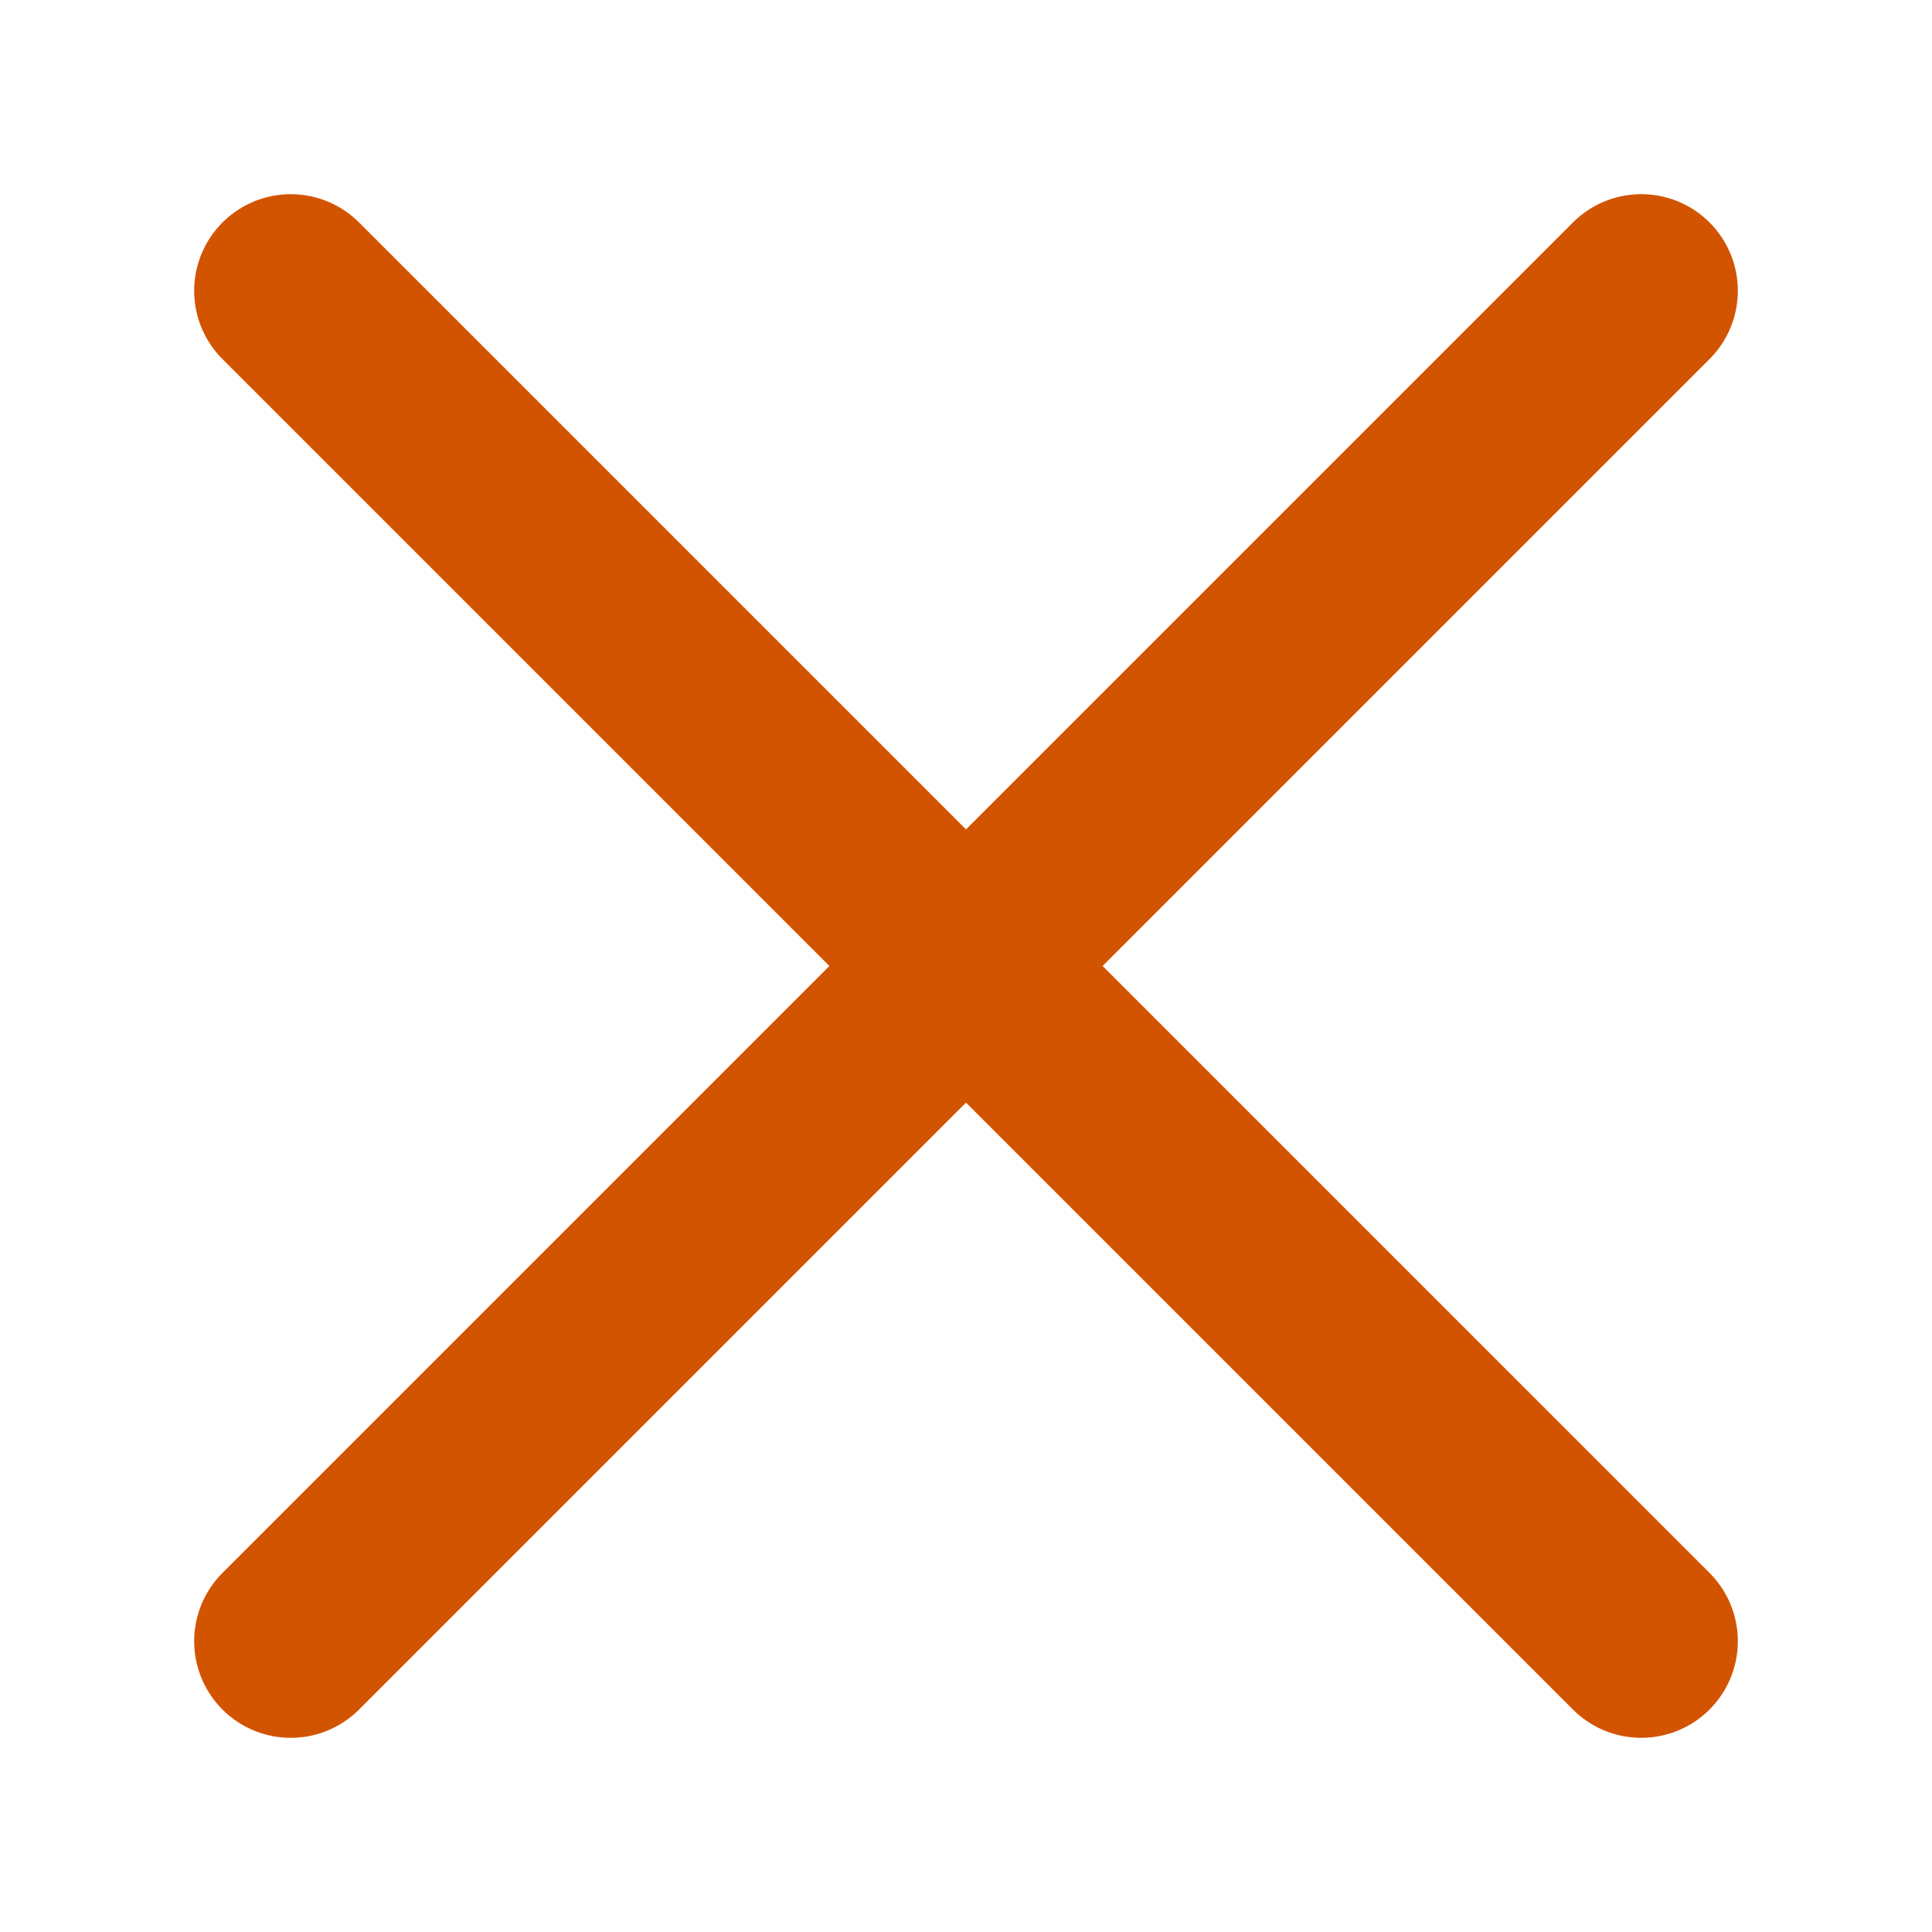 <svg xmlns="http://www.w3.org/2000/svg" width="100" height="100"><path d="M84.95 15.05l-69.9 69.9m0-69.899l69.9 69.898" fill="none" stroke="#d35400" stroke-width="10" stroke-linecap="round" stroke-linejoin="round" stroke-miterlimit="10" paint-order="markers stroke fill"/></svg>